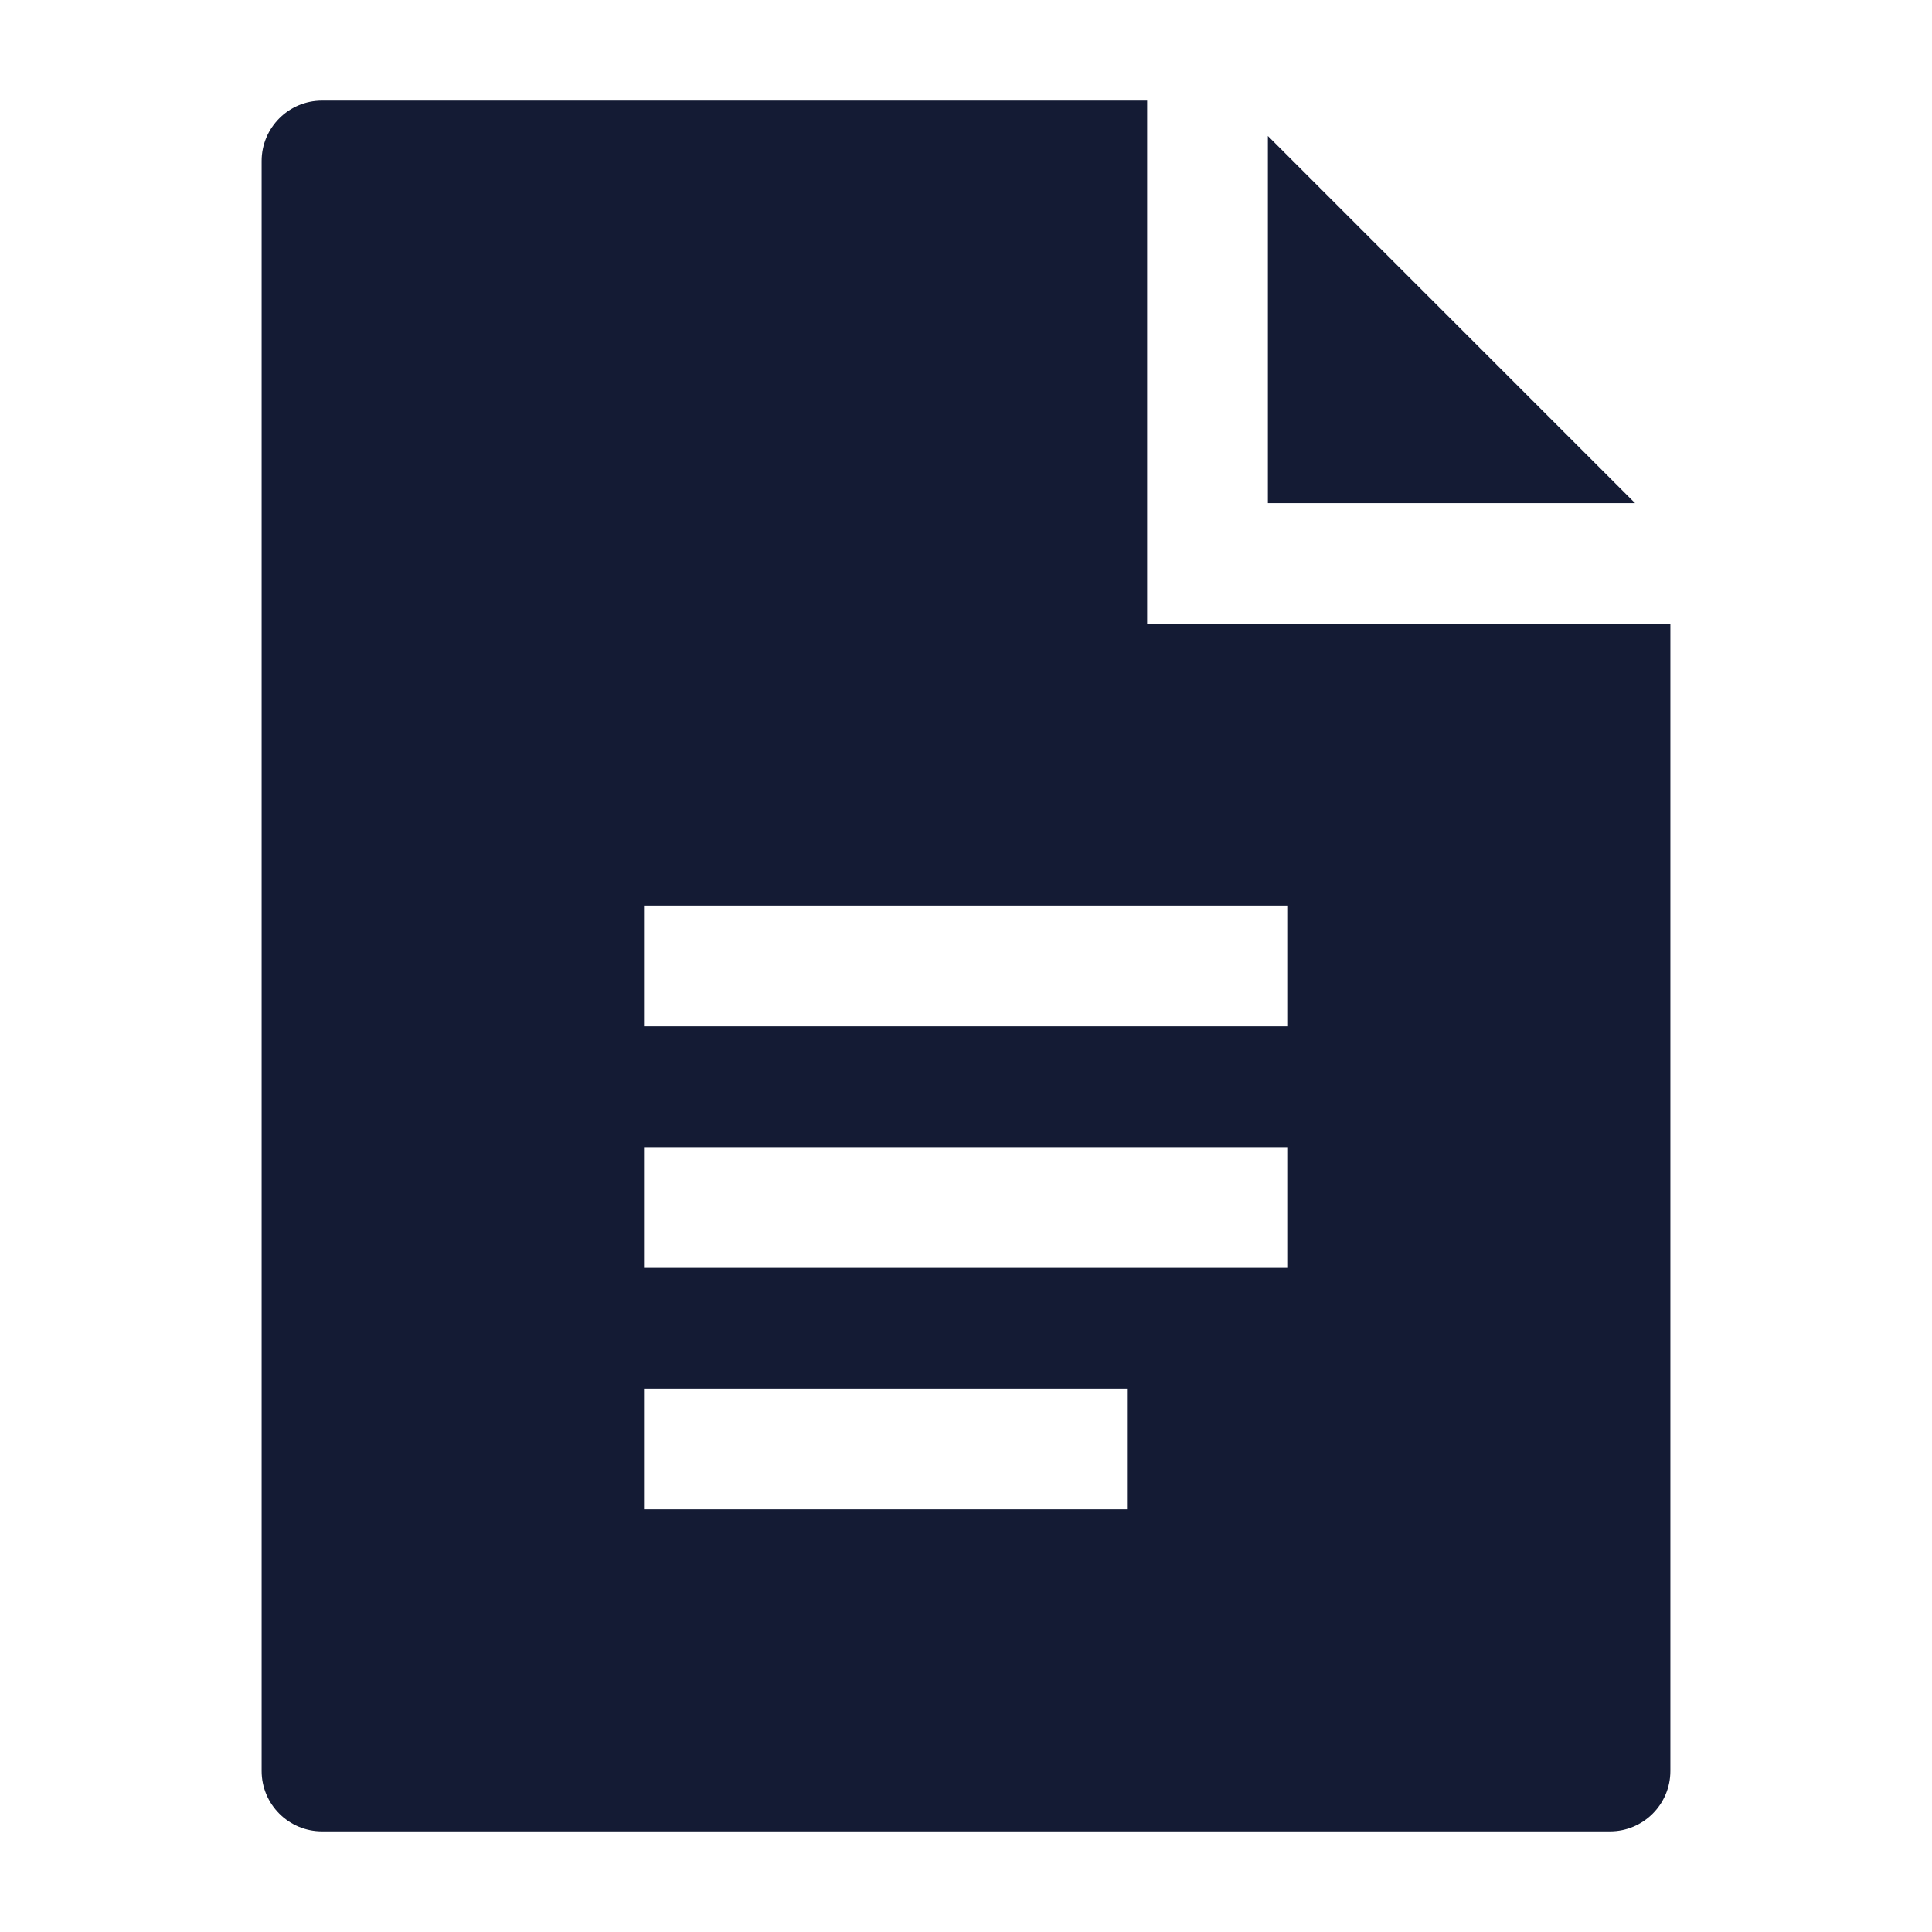 <svg width="24" height="24" viewBox="0 0 24 24" fill="none" xmlns="http://www.w3.org/2000/svg">
<path fill-rule="evenodd" clip-rule="evenodd" d="M4 1.25L14.25 1.25L14.25 7.75L20.75 7.75L20.75 22C20.75 22.414 20.414 22.75 20 22.75L4 22.75C3.586 22.75 3.25 22.414 3.25 22L3.25 2C3.25 1.586 3.586 1.25 4 1.25ZM15.75 1.689L20.311 6.25L15.75 6.25L15.75 1.689ZM8 12.75L16 12.75L16 11.25L8 11.25V12.75ZM8 15.75L16 15.75V14.25L8 14.25V15.75ZM8 18.75L14 18.75V17.25H8V18.75Z" fill="#141B34"/>
</svg>
